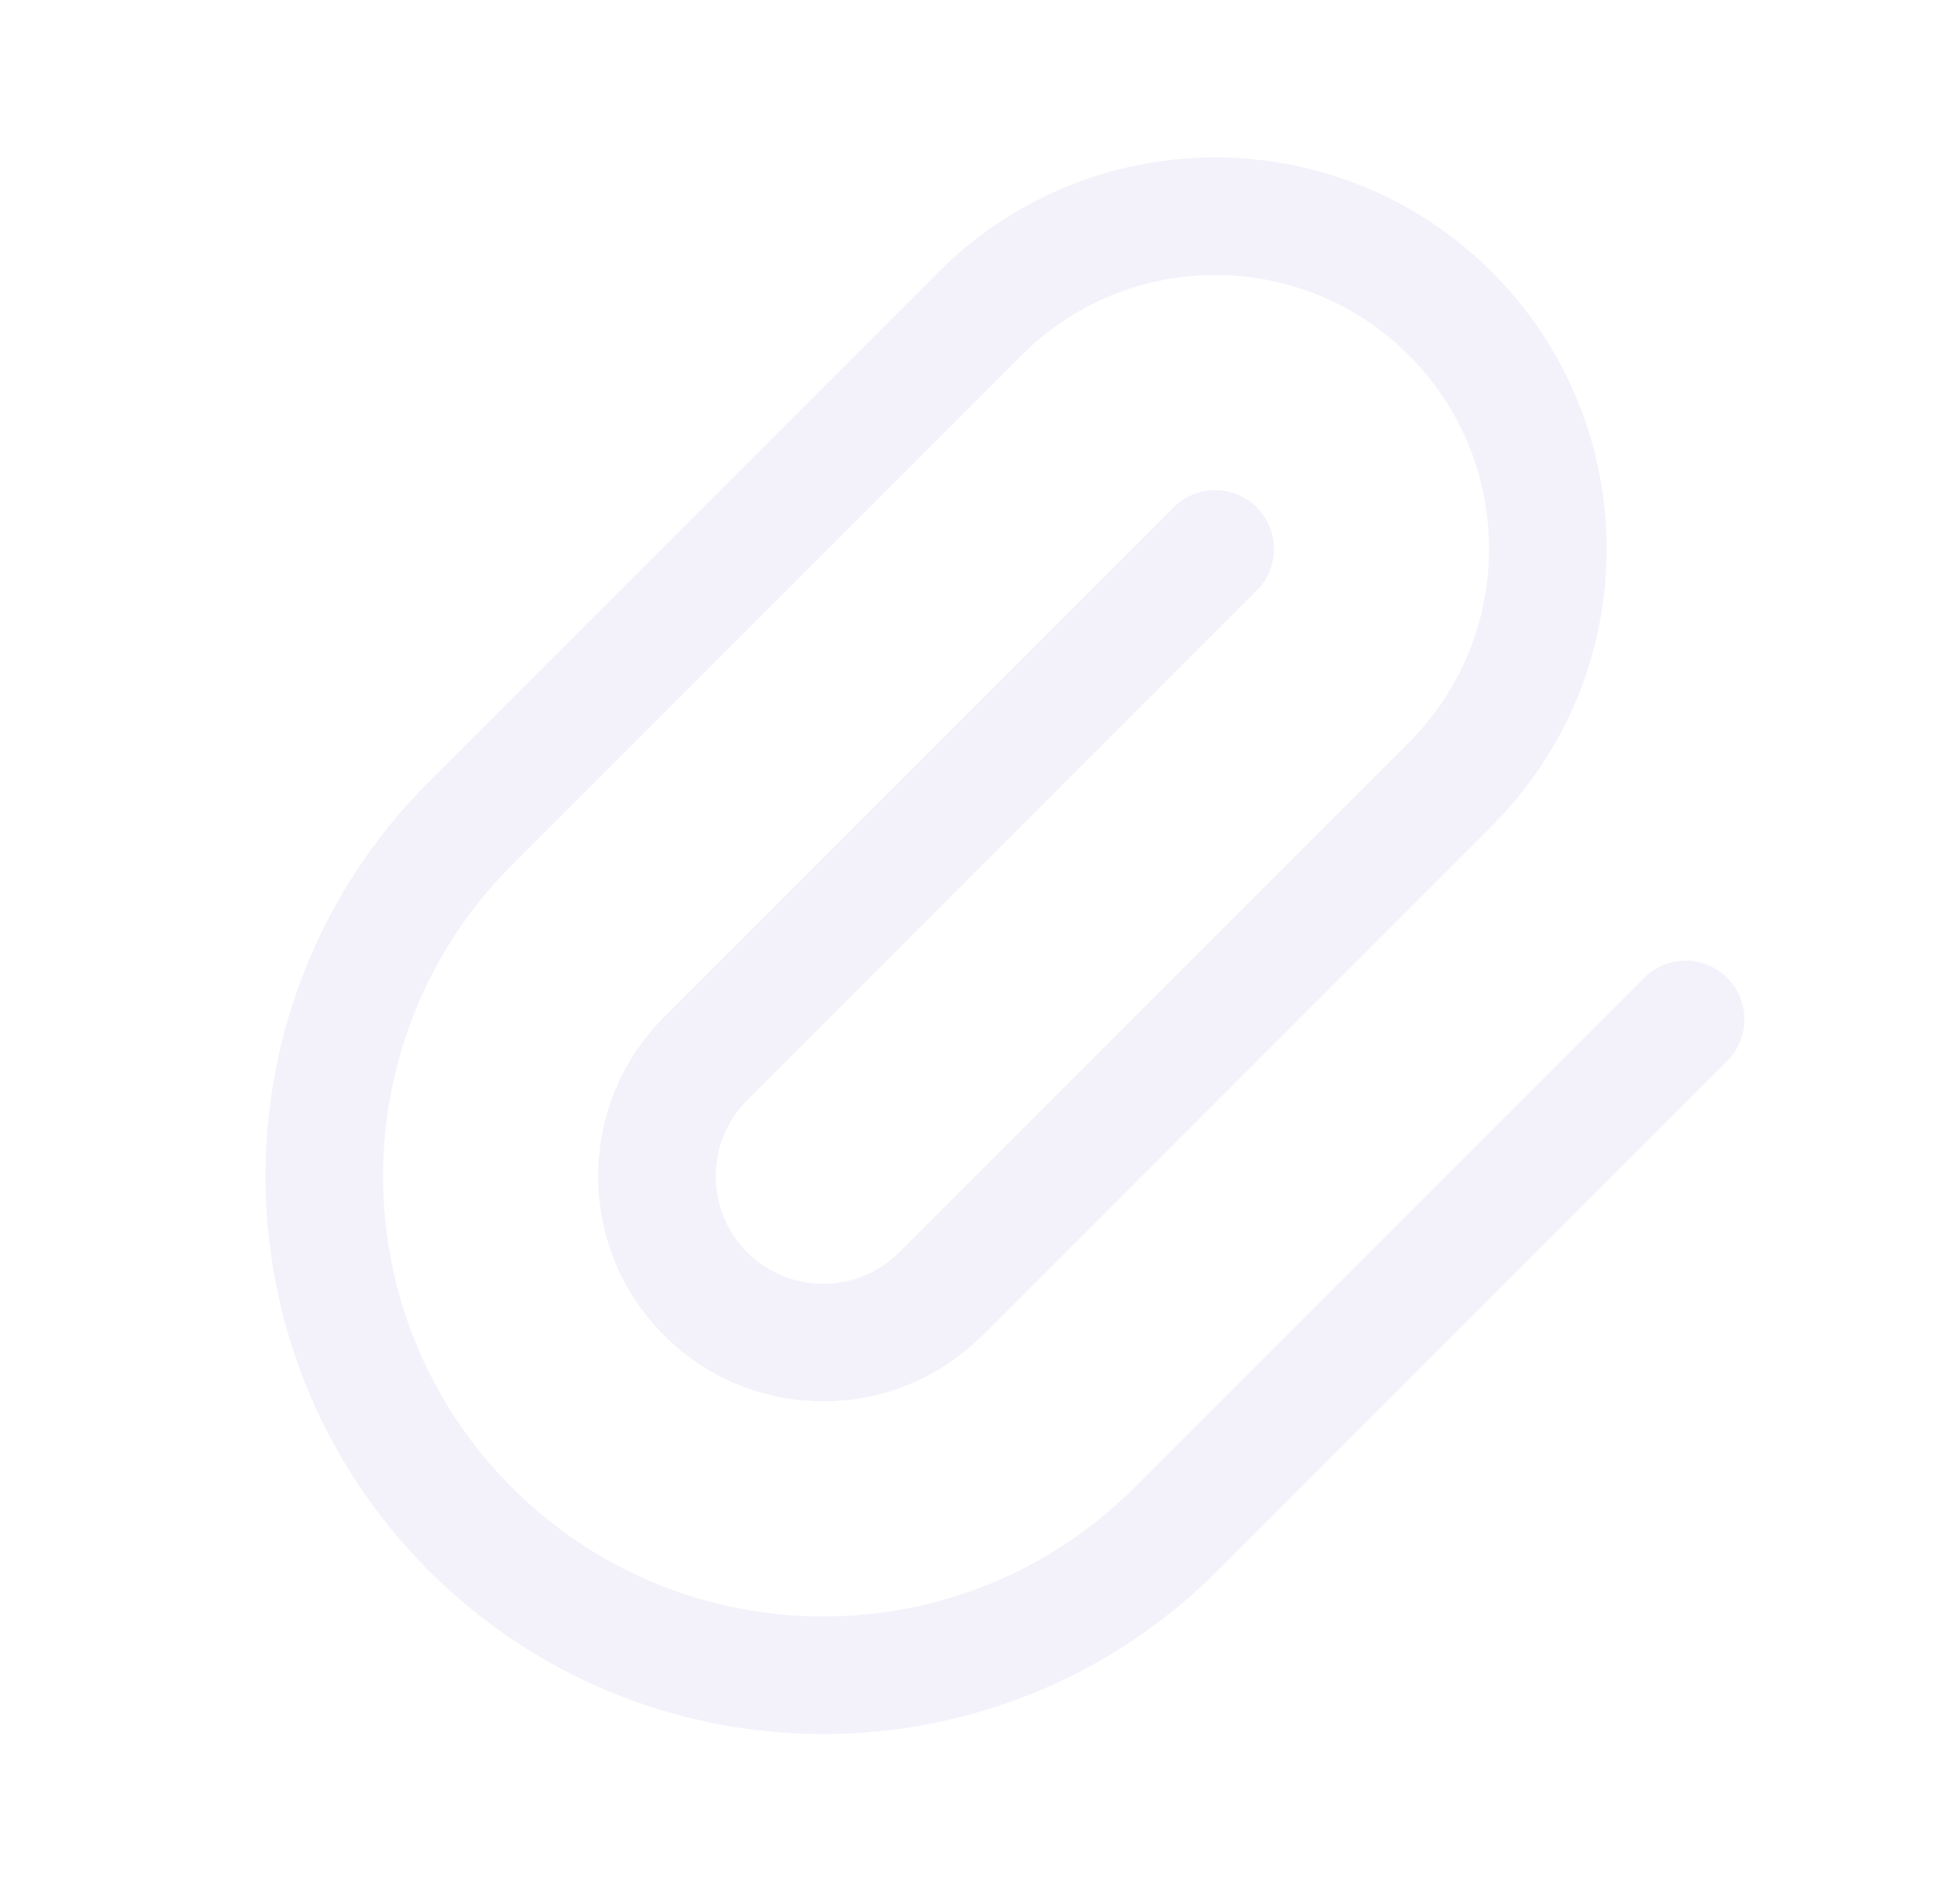<svg width="25" height="24" viewBox="0 0 25 24" fill="none" xmlns="http://www.w3.org/2000/svg">
<path d="M15.5 7L9 13.5C8.172 14.328 8.172 15.671 9 16.5C9.828 17.328 11.171 17.328 12 16.5L18.5 10C20.157 8.343 20.157 5.657 18.5 4C16.843 2.343 14.157 2.343 12.5 4L6 10.5C3.515 12.985 3.515 17.015 6 19.5C8.485 21.985 12.515 21.985 15 19.5L21.5 13" stroke="#E1DEF5" stroke-opacity="0.4" stroke-width="1.5" stroke-linecap="round" stroke-linejoin="round"/>
</svg>
